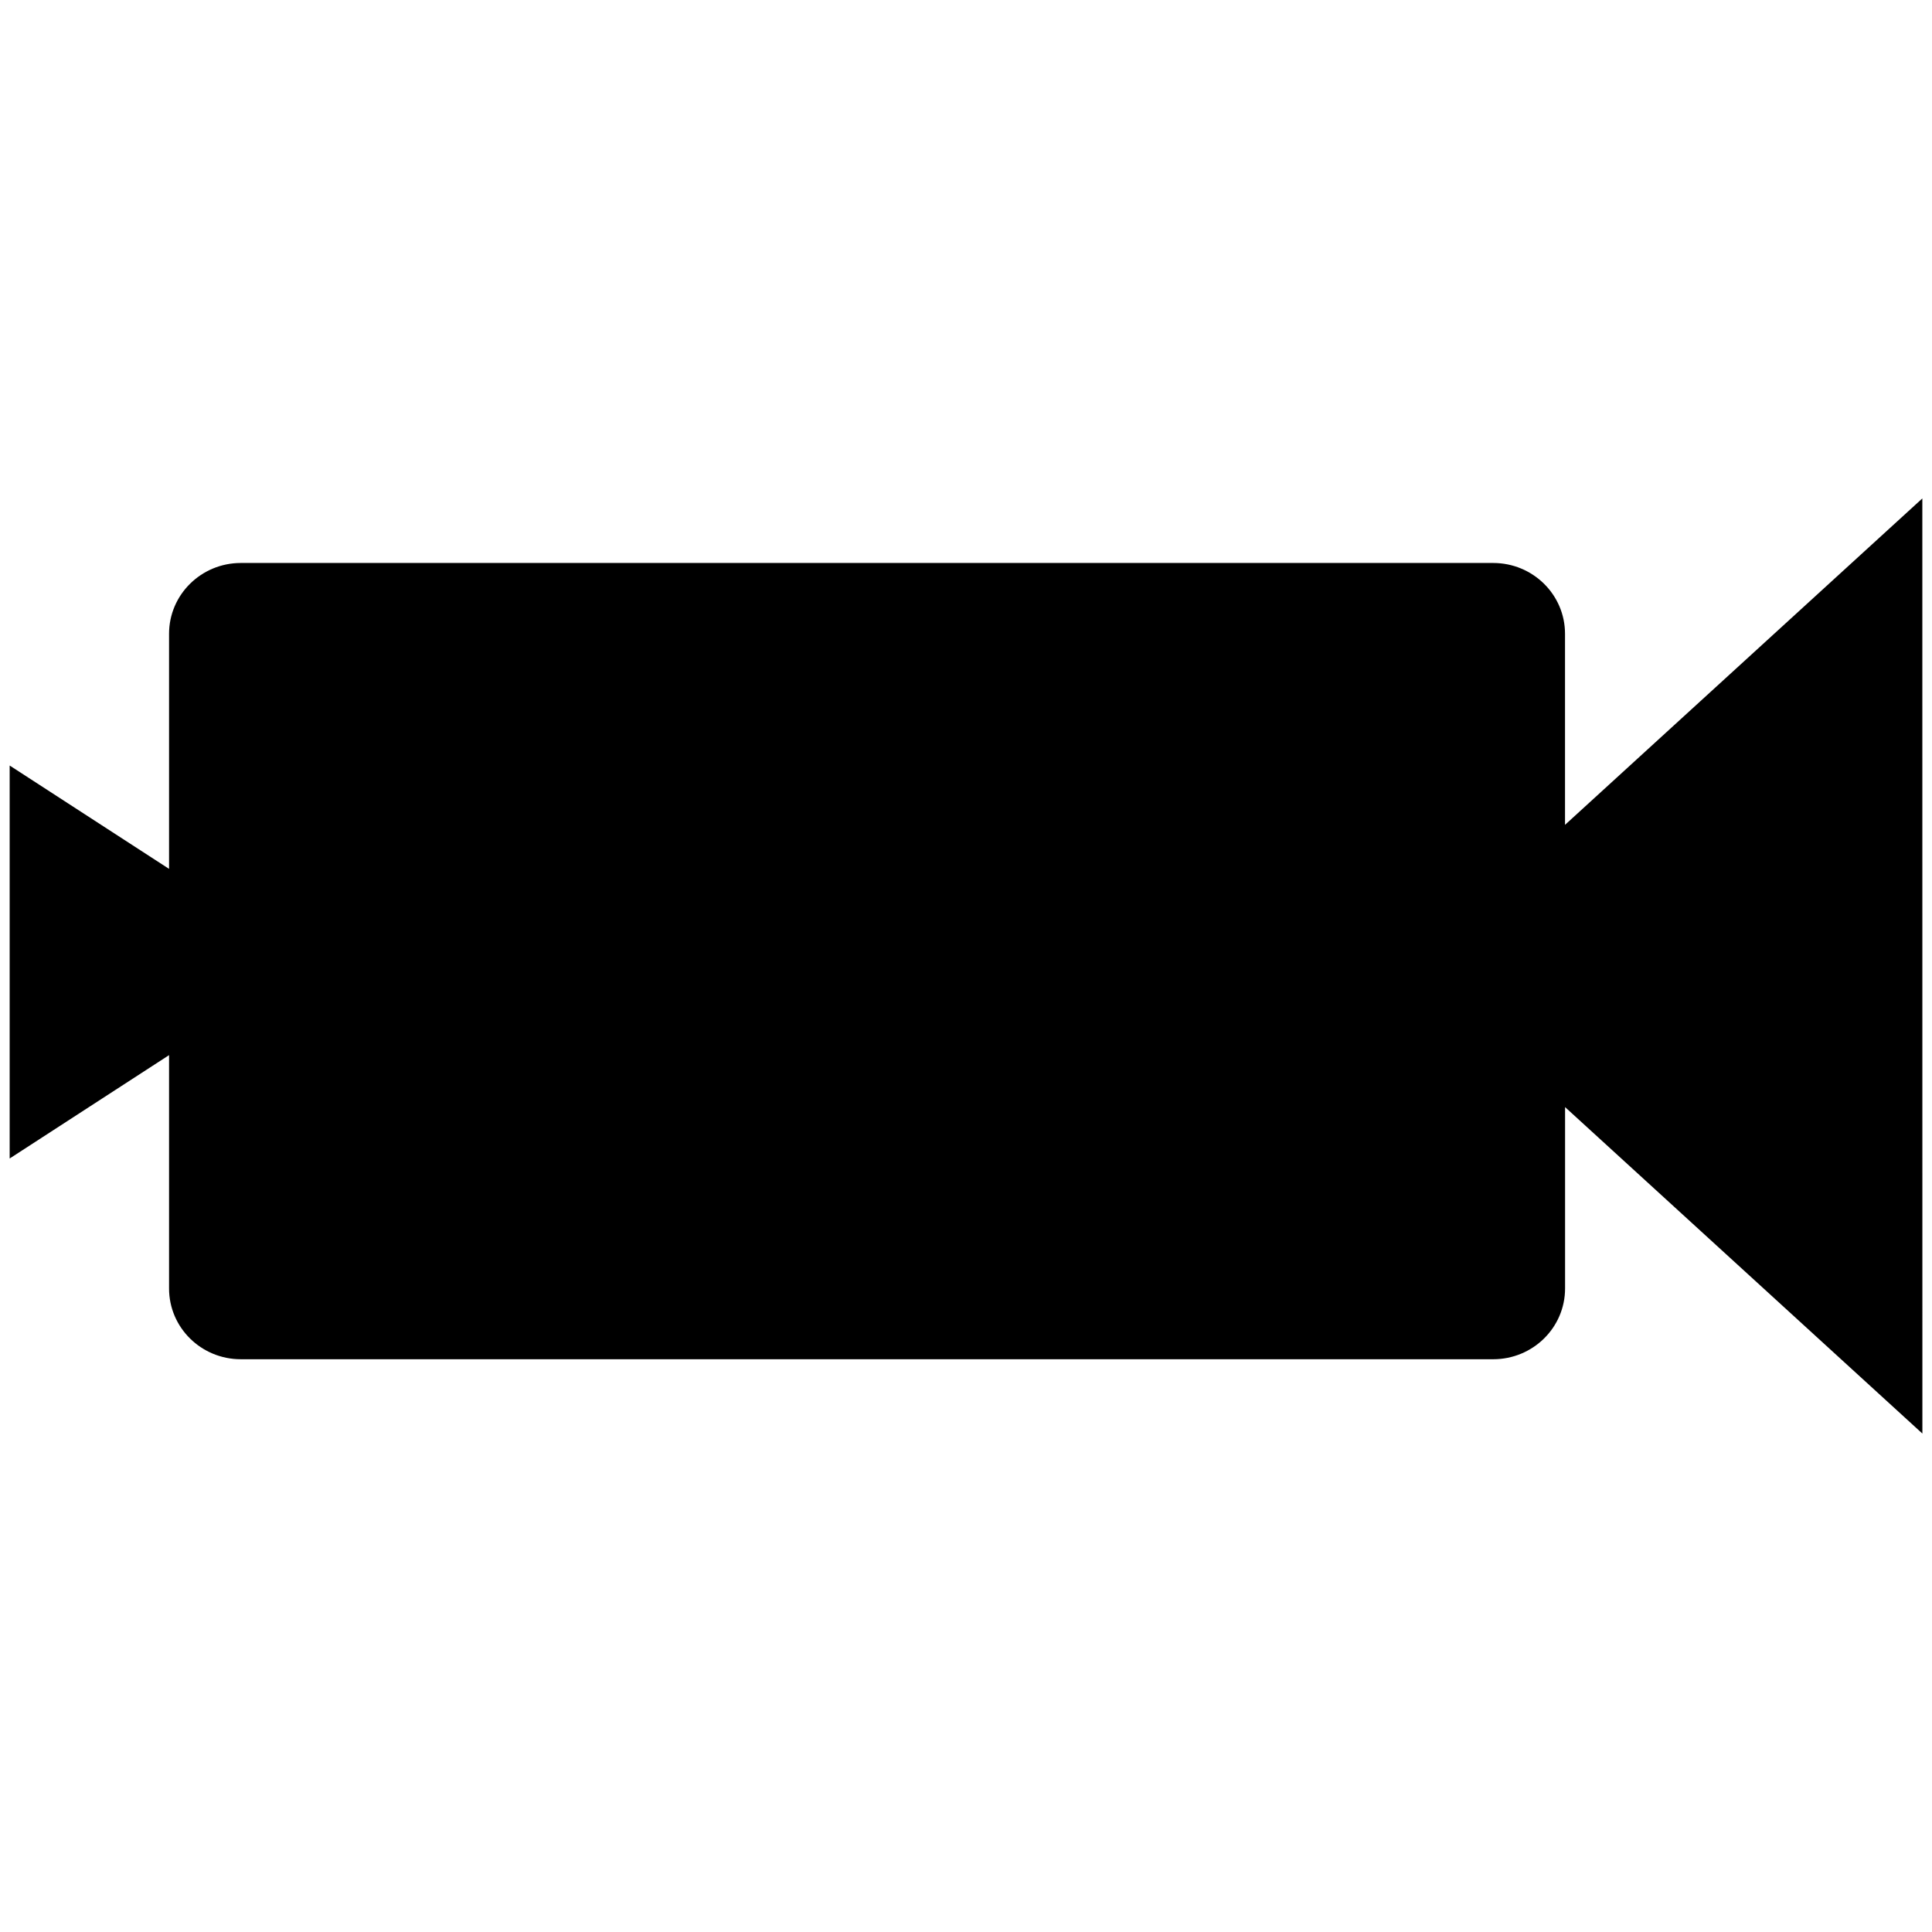 <?xml version="1.0" ?><!DOCTYPE svg  PUBLIC '-//W3C//DTD SVG 1.1//EN'  'http://www.w3.org/Graphics/SVG/1.1/DTD/svg11.dtd'><svg enable-background="new -0.709 -36.565 141.732 141.732" height="141.732px" id="Livello_1" version="1.1" viewBox="-0.709 -36.565 141.732 141.732" width="141.732px" xml:space="preserve" xmlns="http://www.w3.org/2000/svg" xmlns:xlink="http://www.w3.org/1999/xlink"><g id="Livello_59"><path d="M140.314,0l-26.213,23.946V9.93c0-2.871-2.358-5.195-5.271-5.195H16.959c-2.905,0-5.266,2.324-5.266,5.195v17.246L0,19.594   v28.828l11.693-7.582v17.117c0,2.871,2.354,5.192,5.266,5.192h91.875c2.909,0,5.271-2.321,5.271-5.192V44.652l26.213,23.949   L140.314,0L140.314,0z"/></g><g id="Livello_1_1_"/></svg>